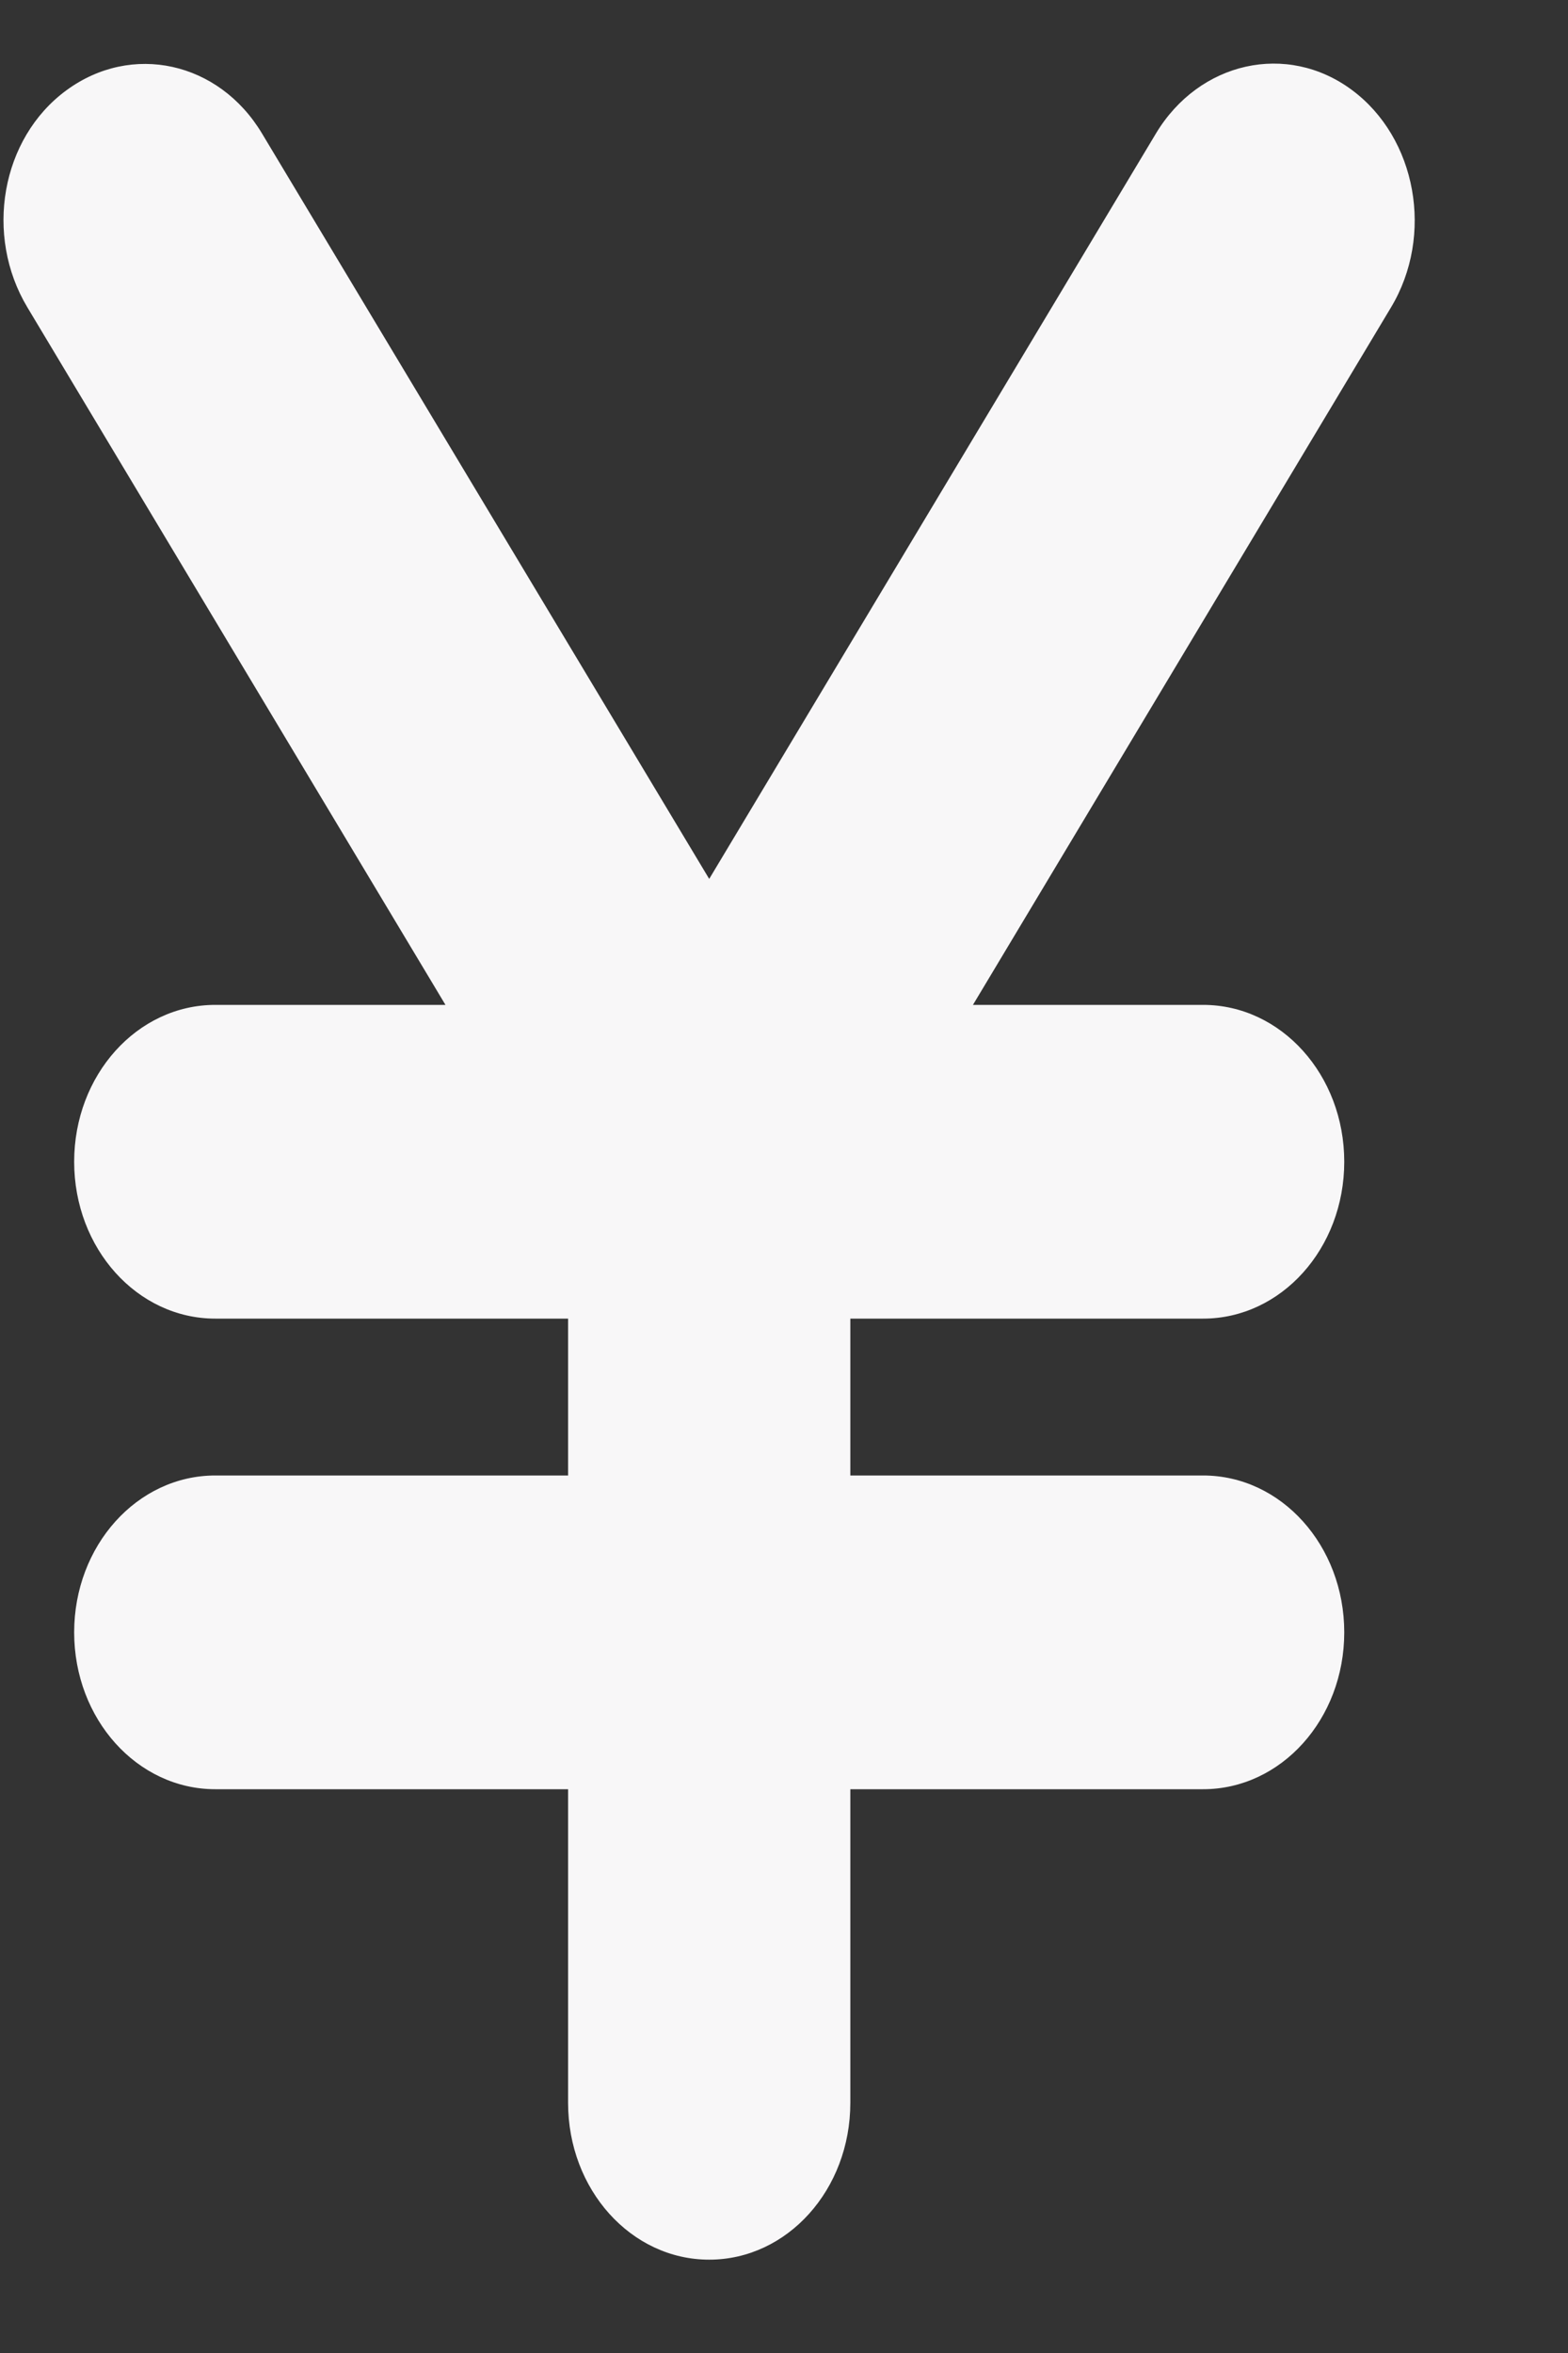 <svg width="10" height="15" viewBox="0 0 10 15" fill="none" xmlns="http://www.w3.org/2000/svg">
<rect x="0" y="0" width="10" height="15" fill="#333333" stroke="none"/>
<path d="M1.671 0.851C1.396 0.392 0.839 0.27 0.423 0.576C0.006 0.882 -0.101 1.501 0.175 1.96L2.841 6.406H1.373C0.875 6.406 0.473 6.853 0.473 7.406C0.473 7.959 0.875 8.406 1.373 8.406H3.623V9.406H1.373C0.875 9.406 0.473 9.853 0.473 10.406C0.473 10.959 0.875 11.406 1.373 11.406H3.623V13.405C3.623 13.959 4.025 14.405 4.523 14.405C5.021 14.405 5.423 13.959 5.423 13.405V11.406H7.673C8.171 11.406 8.573 10.959 8.573 10.406C8.573 9.853 8.171 9.406 7.673 9.406H5.423V8.406H7.673C8.171 8.406 8.573 7.959 8.573 7.406C8.573 6.853 8.171 6.406 7.673 6.406H6.205L8.871 1.96C9.147 1.501 9.035 0.879 8.621 0.573C8.208 0.267 7.648 0.392 7.372 0.851L4.523 5.603L1.671 0.851Z" fill="#F8F7F8"/>
</svg>
